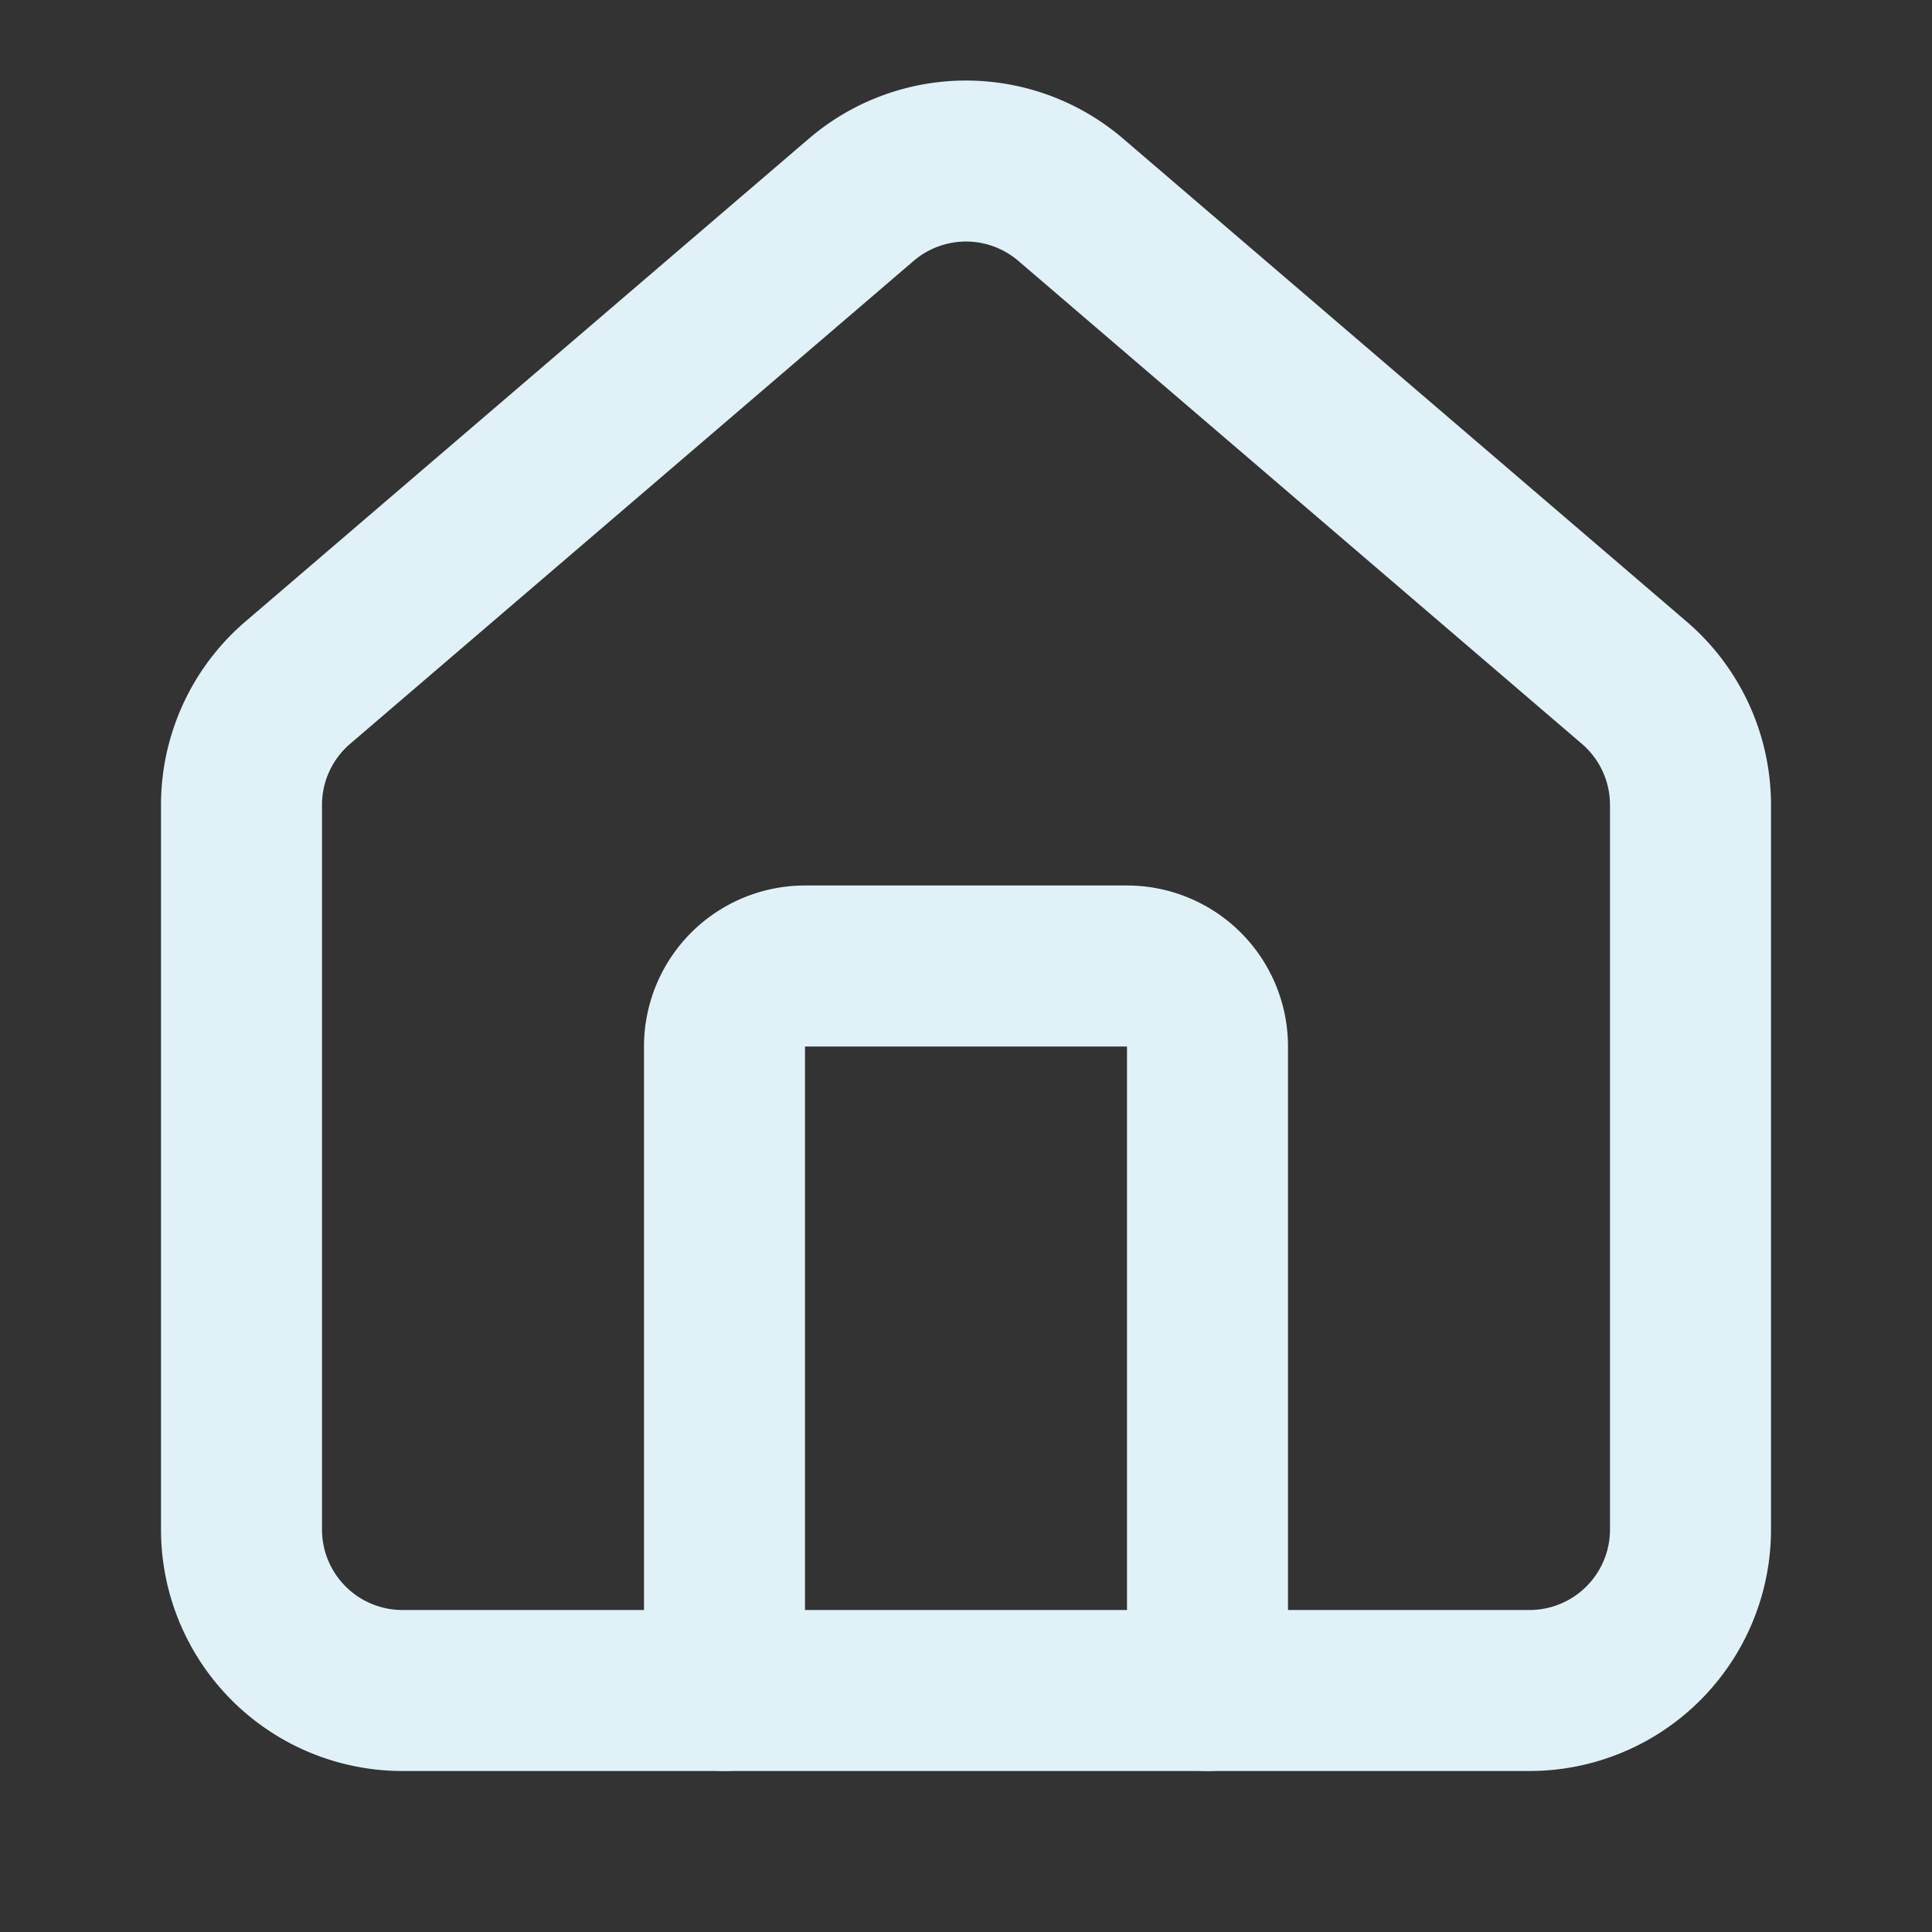 <svg xmlns="http://www.w3.org/2000/svg" width="24"
    height="24" viewBox="0 0 24 24" fill="none" stroke="currentColor" stroke-width="2"
    stroke-linecap="round" stroke-linejoin="round" class="lucide-house-h-4-w-4">
    <rect x="0" y="0" width="24" height="24" fill="#333333" stroke="none"/>
    <path stroke="#E0F2F7" d="M15 21v-8a1 1 0 0 0-1-1h-4a1 1 0 0 0-1 1v8"></path>
    <path stroke="#E0F2F7" d="M3 10a2 2 0 0 1 .709-1.528l7-5.999a2 2 0 0 1 2.582 0l7 5.999A2 2 0 0 1 21 10v9a2 2 0 0 1-2 2H5a2 2 0 0 1-2-2z"></path>
    <path></path>
</svg>                       